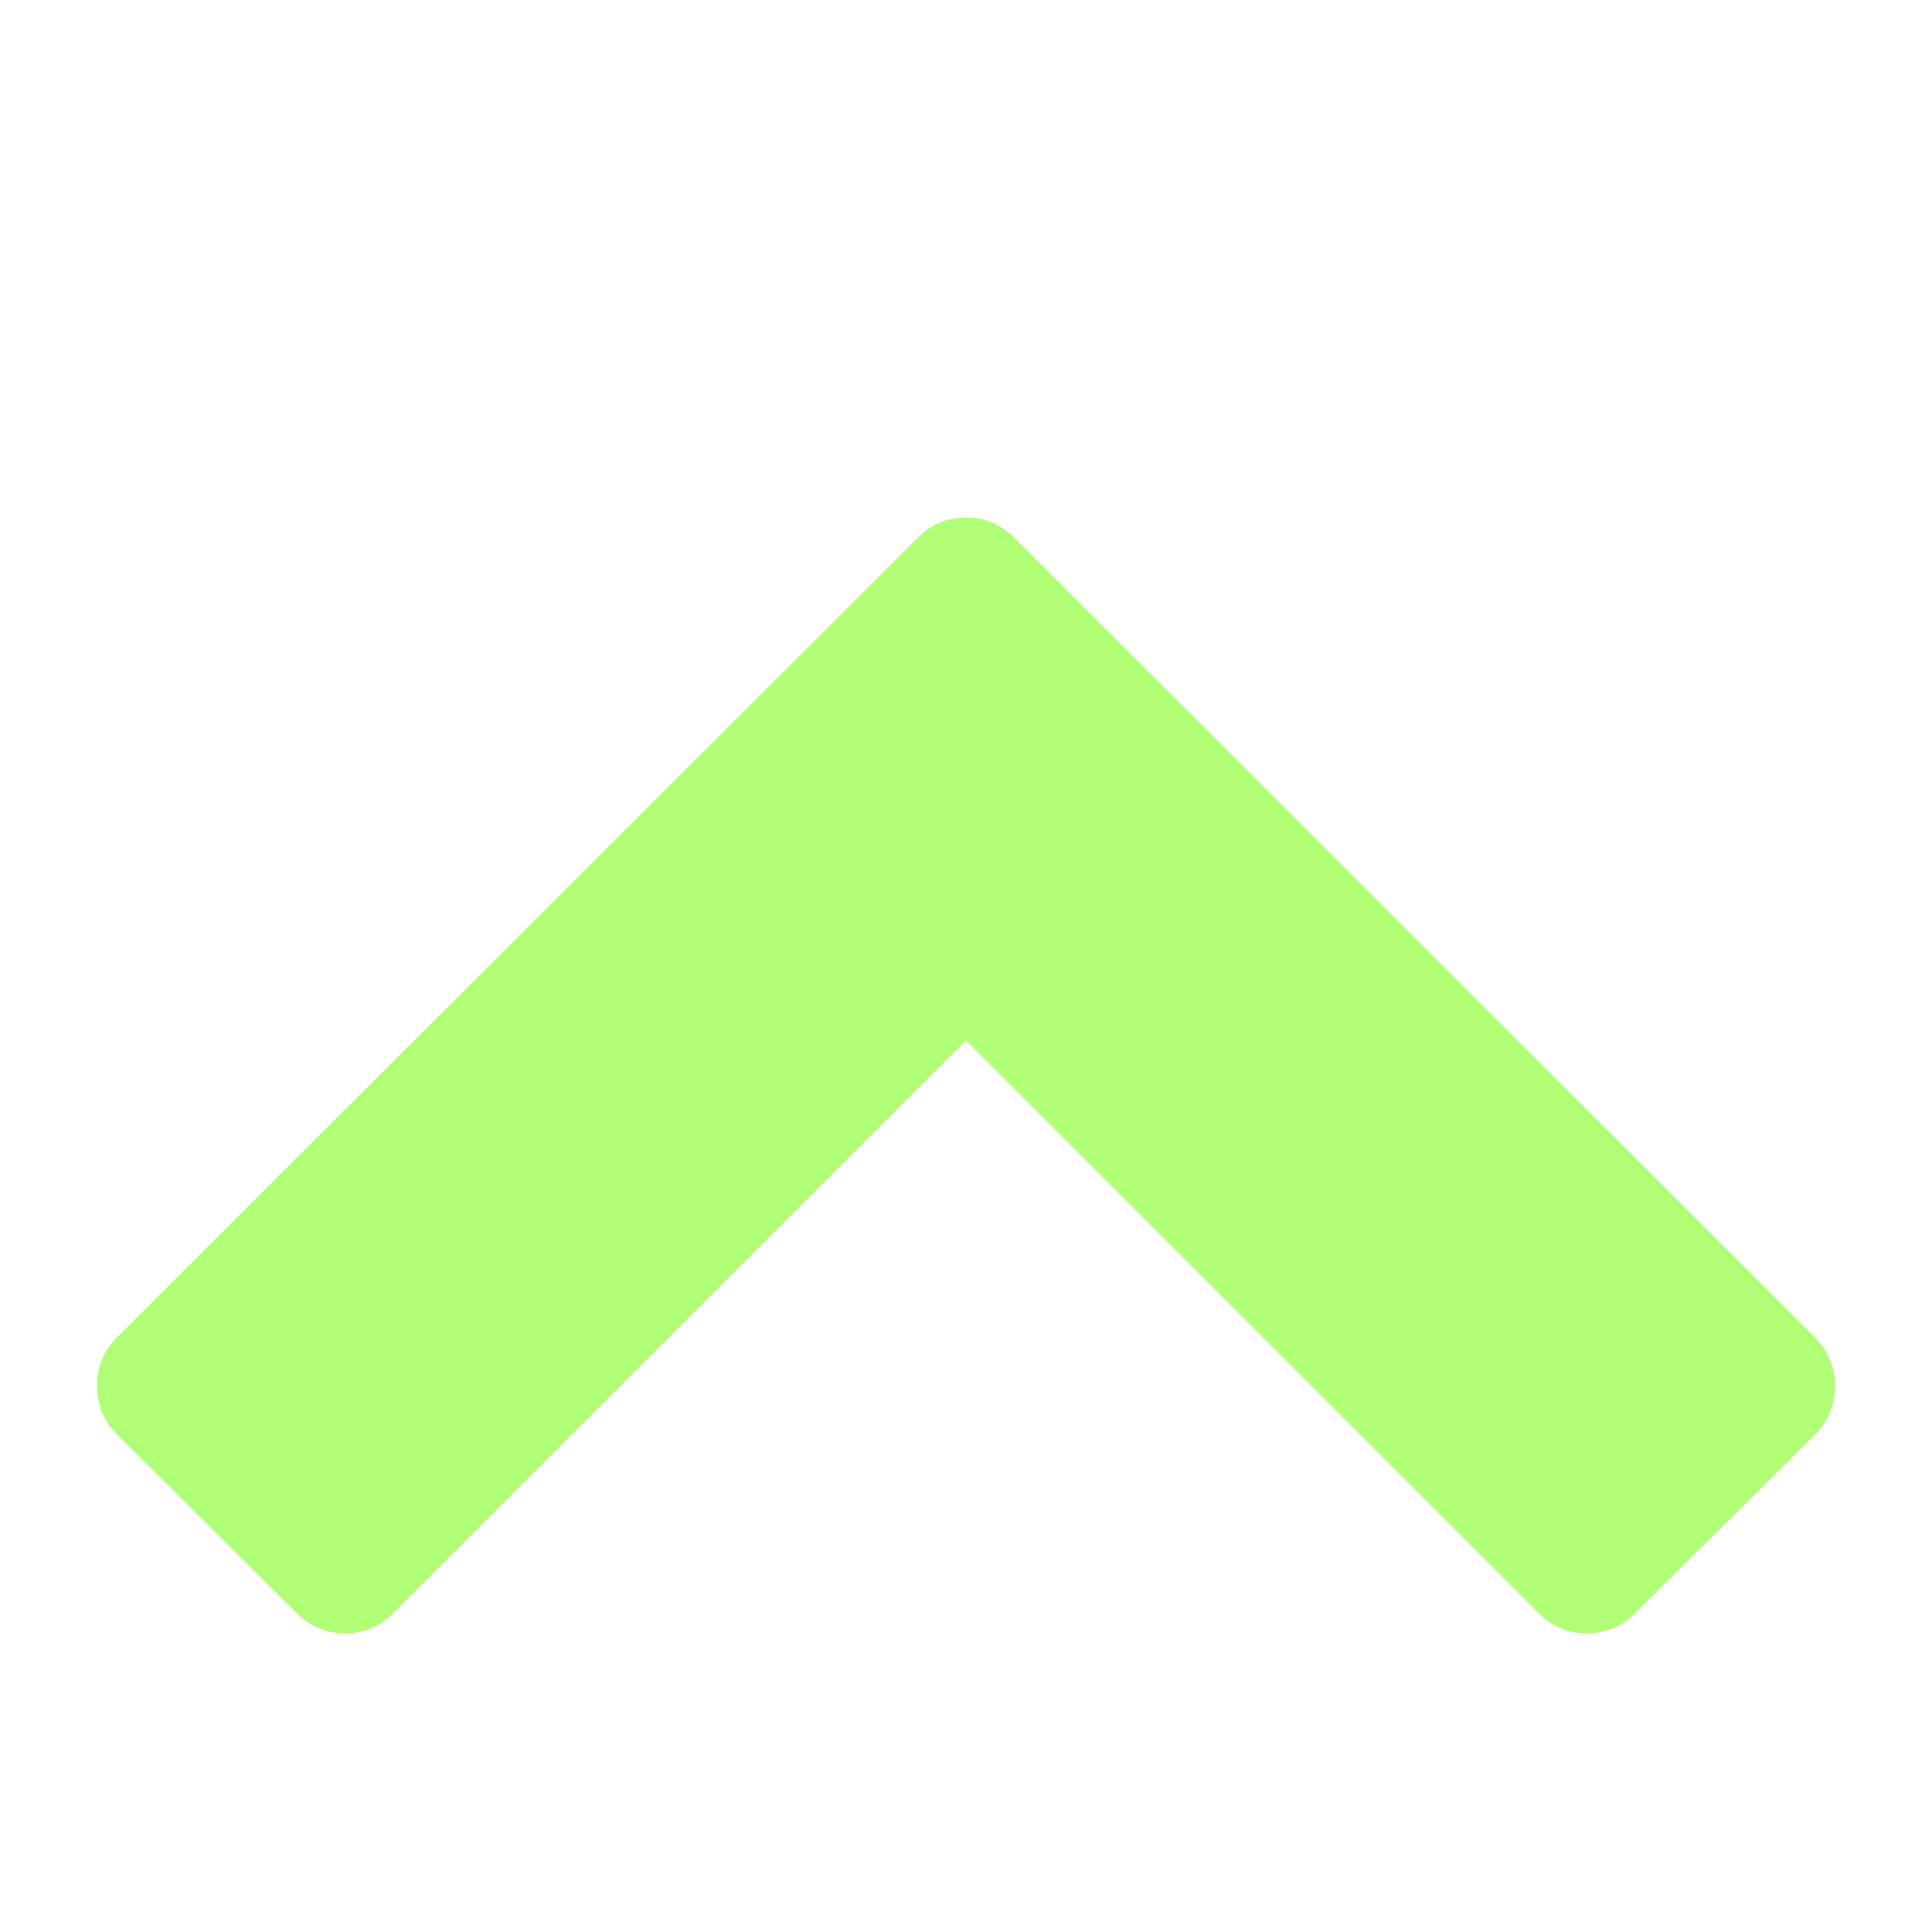 <svg xmlns="http://www.w3.org/2000/svg" width="1792" height="1792" id="chevron">
  <path fill="#b0fe76" d="m1683 1331-166 165q-19 19-45 19t-45-19L896 965l-531 531q-19 19-45 19t-45-19l-166-165q-19-19-19-45.5t19-45.5l742-741q19-19 45-19t45 19l742 741q19 19 19 45.5t-19 45.5z"></path>
</svg>
